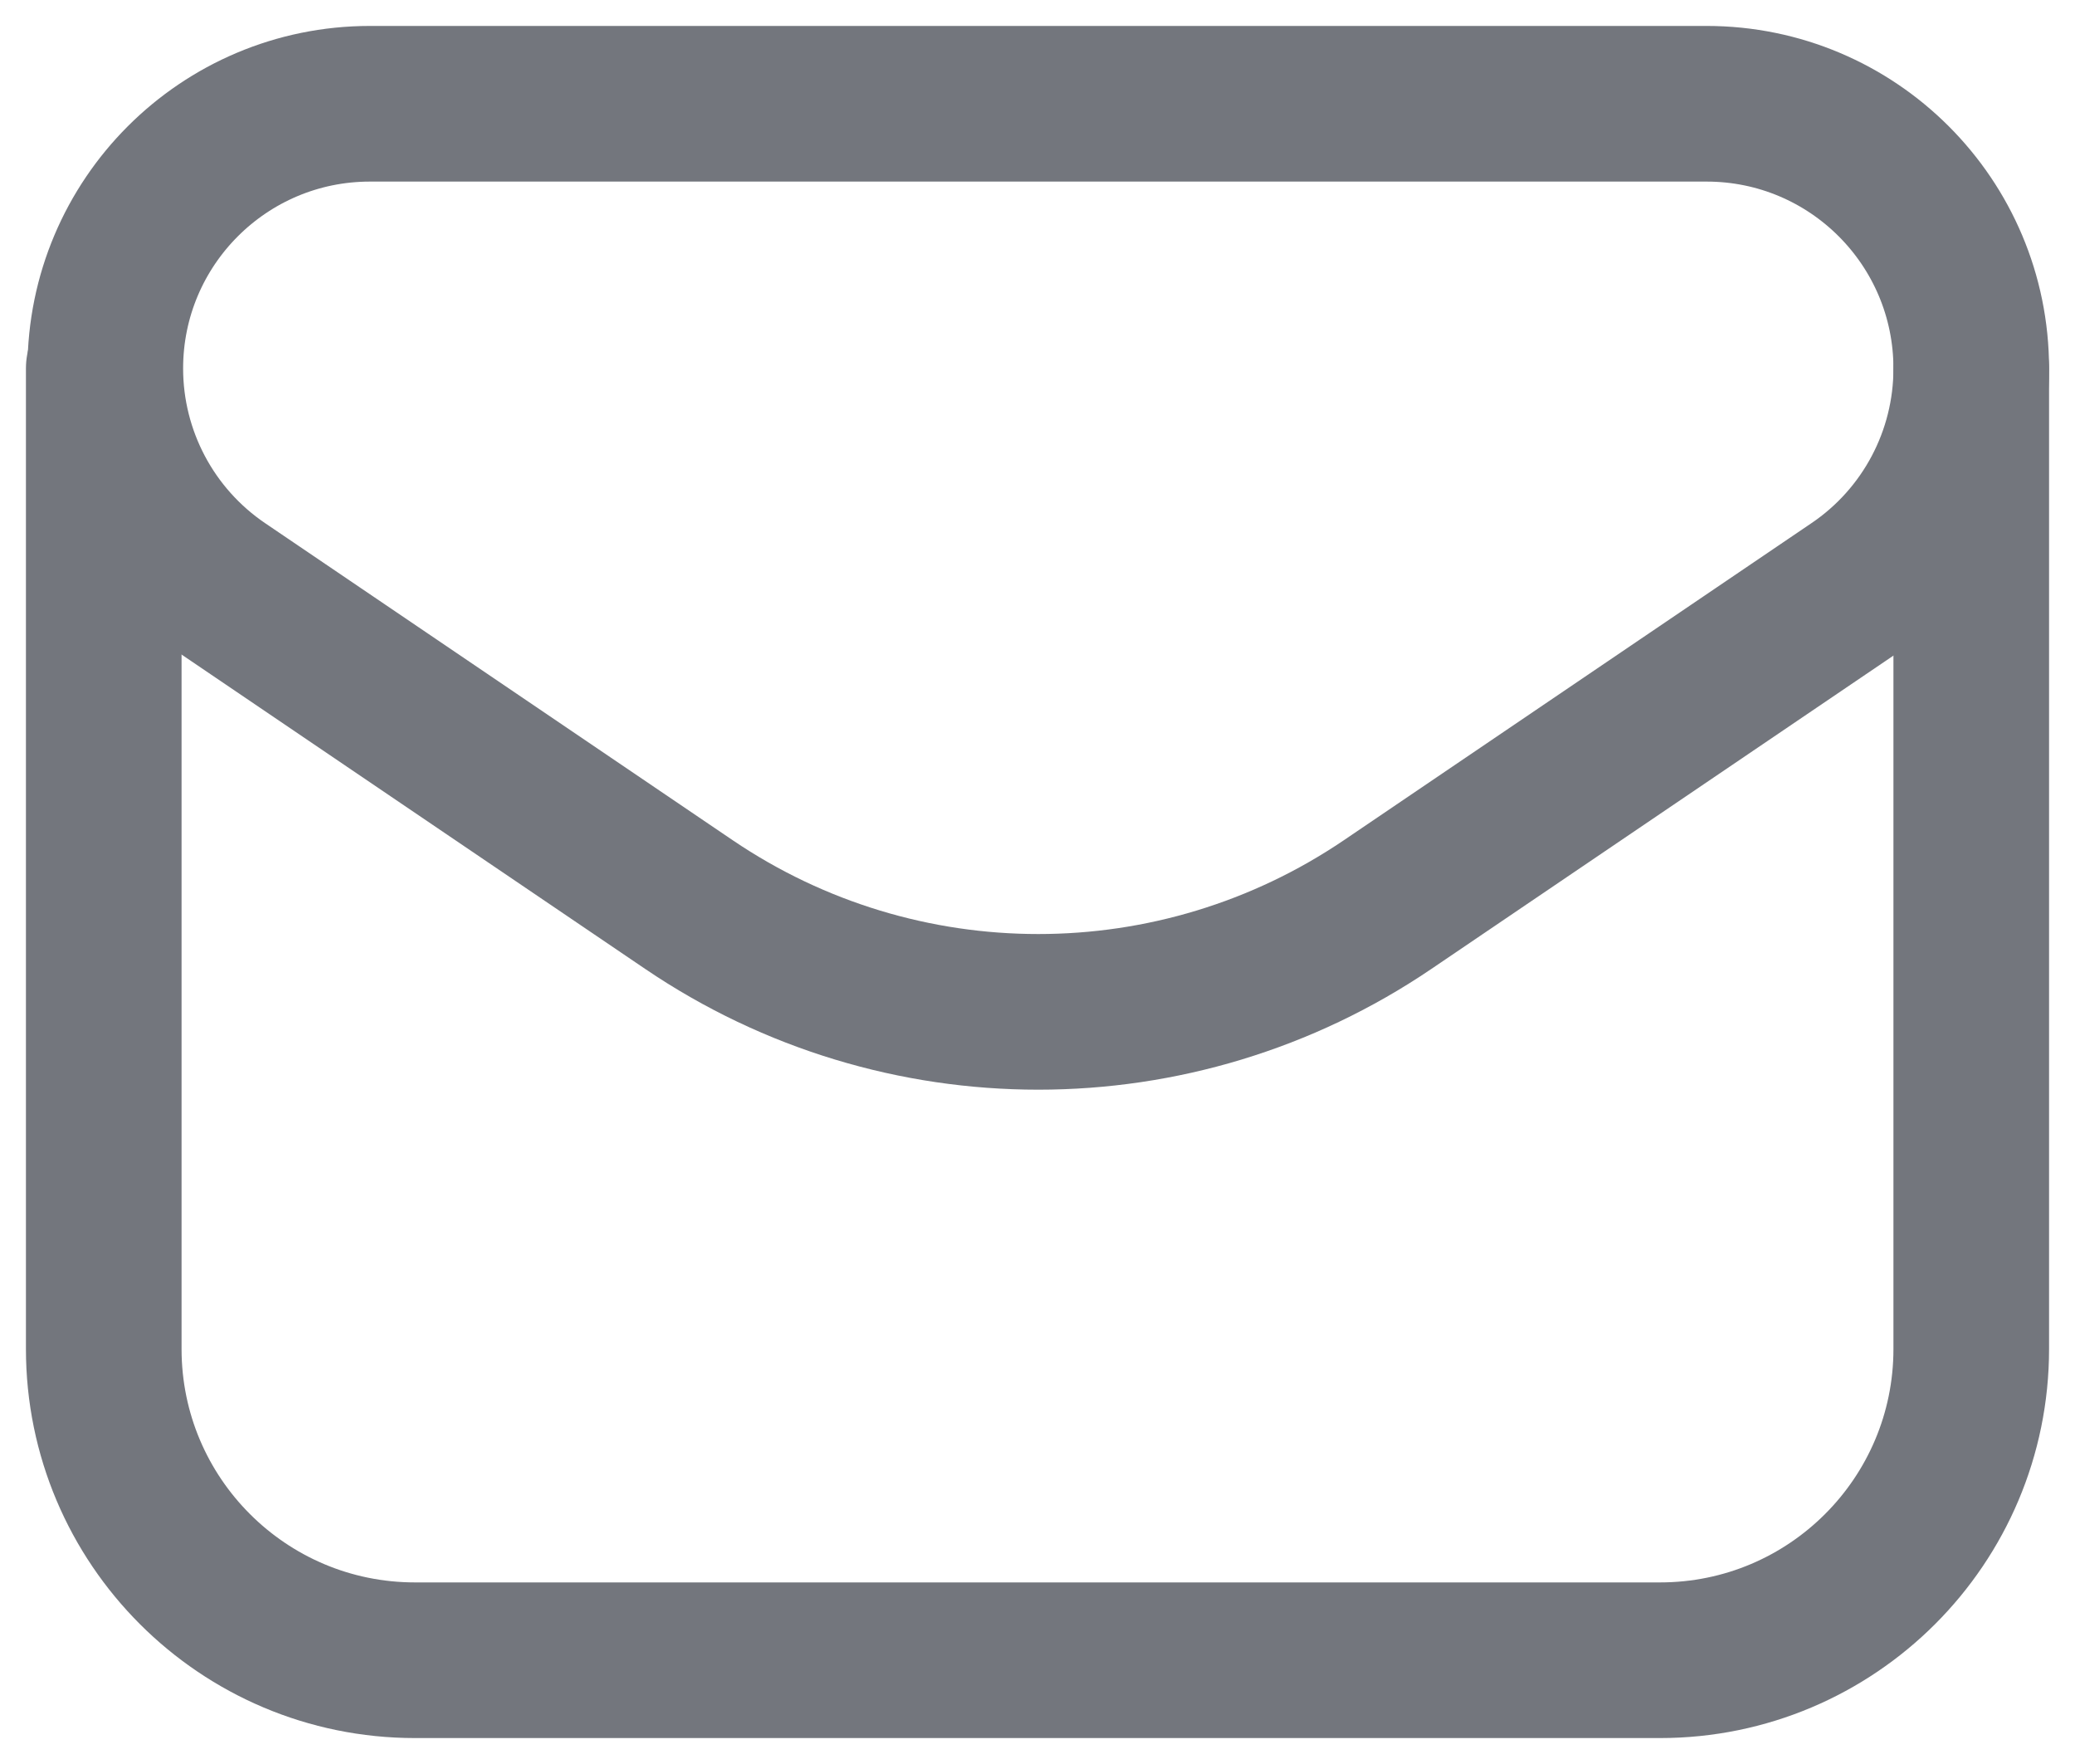 <svg width="20" height="17" viewBox="0 0 20 17" fill="none" xmlns="http://www.w3.org/2000/svg">
<path fill-rule="evenodd" clip-rule="evenodd" d="M13.374 8.718L17.88 5.663C18.581 5.189 19 4.398 19 3.552V3.552C19 2.142 17.858 1 16.449 1H3.566C2.157 1 1.015 2.142 1.015 3.551V3.551C1.015 4.397 1.434 5.188 2.135 5.663L6.641 8.718C8.674 10.096 11.341 10.096 13.374 8.718V8.718Z" stroke="#73767D" stroke-width="1.5" stroke-linecap="round" stroke-linejoin="round"/>
<path d="M1 3.551V13C1 14.657 2.343 16 4 16H16C17.657 16 19 14.657 19 13V3.552" stroke="#73767D" stroke-width="1.5" stroke-linecap="round" stroke-linejoin="round"/>
</svg>
